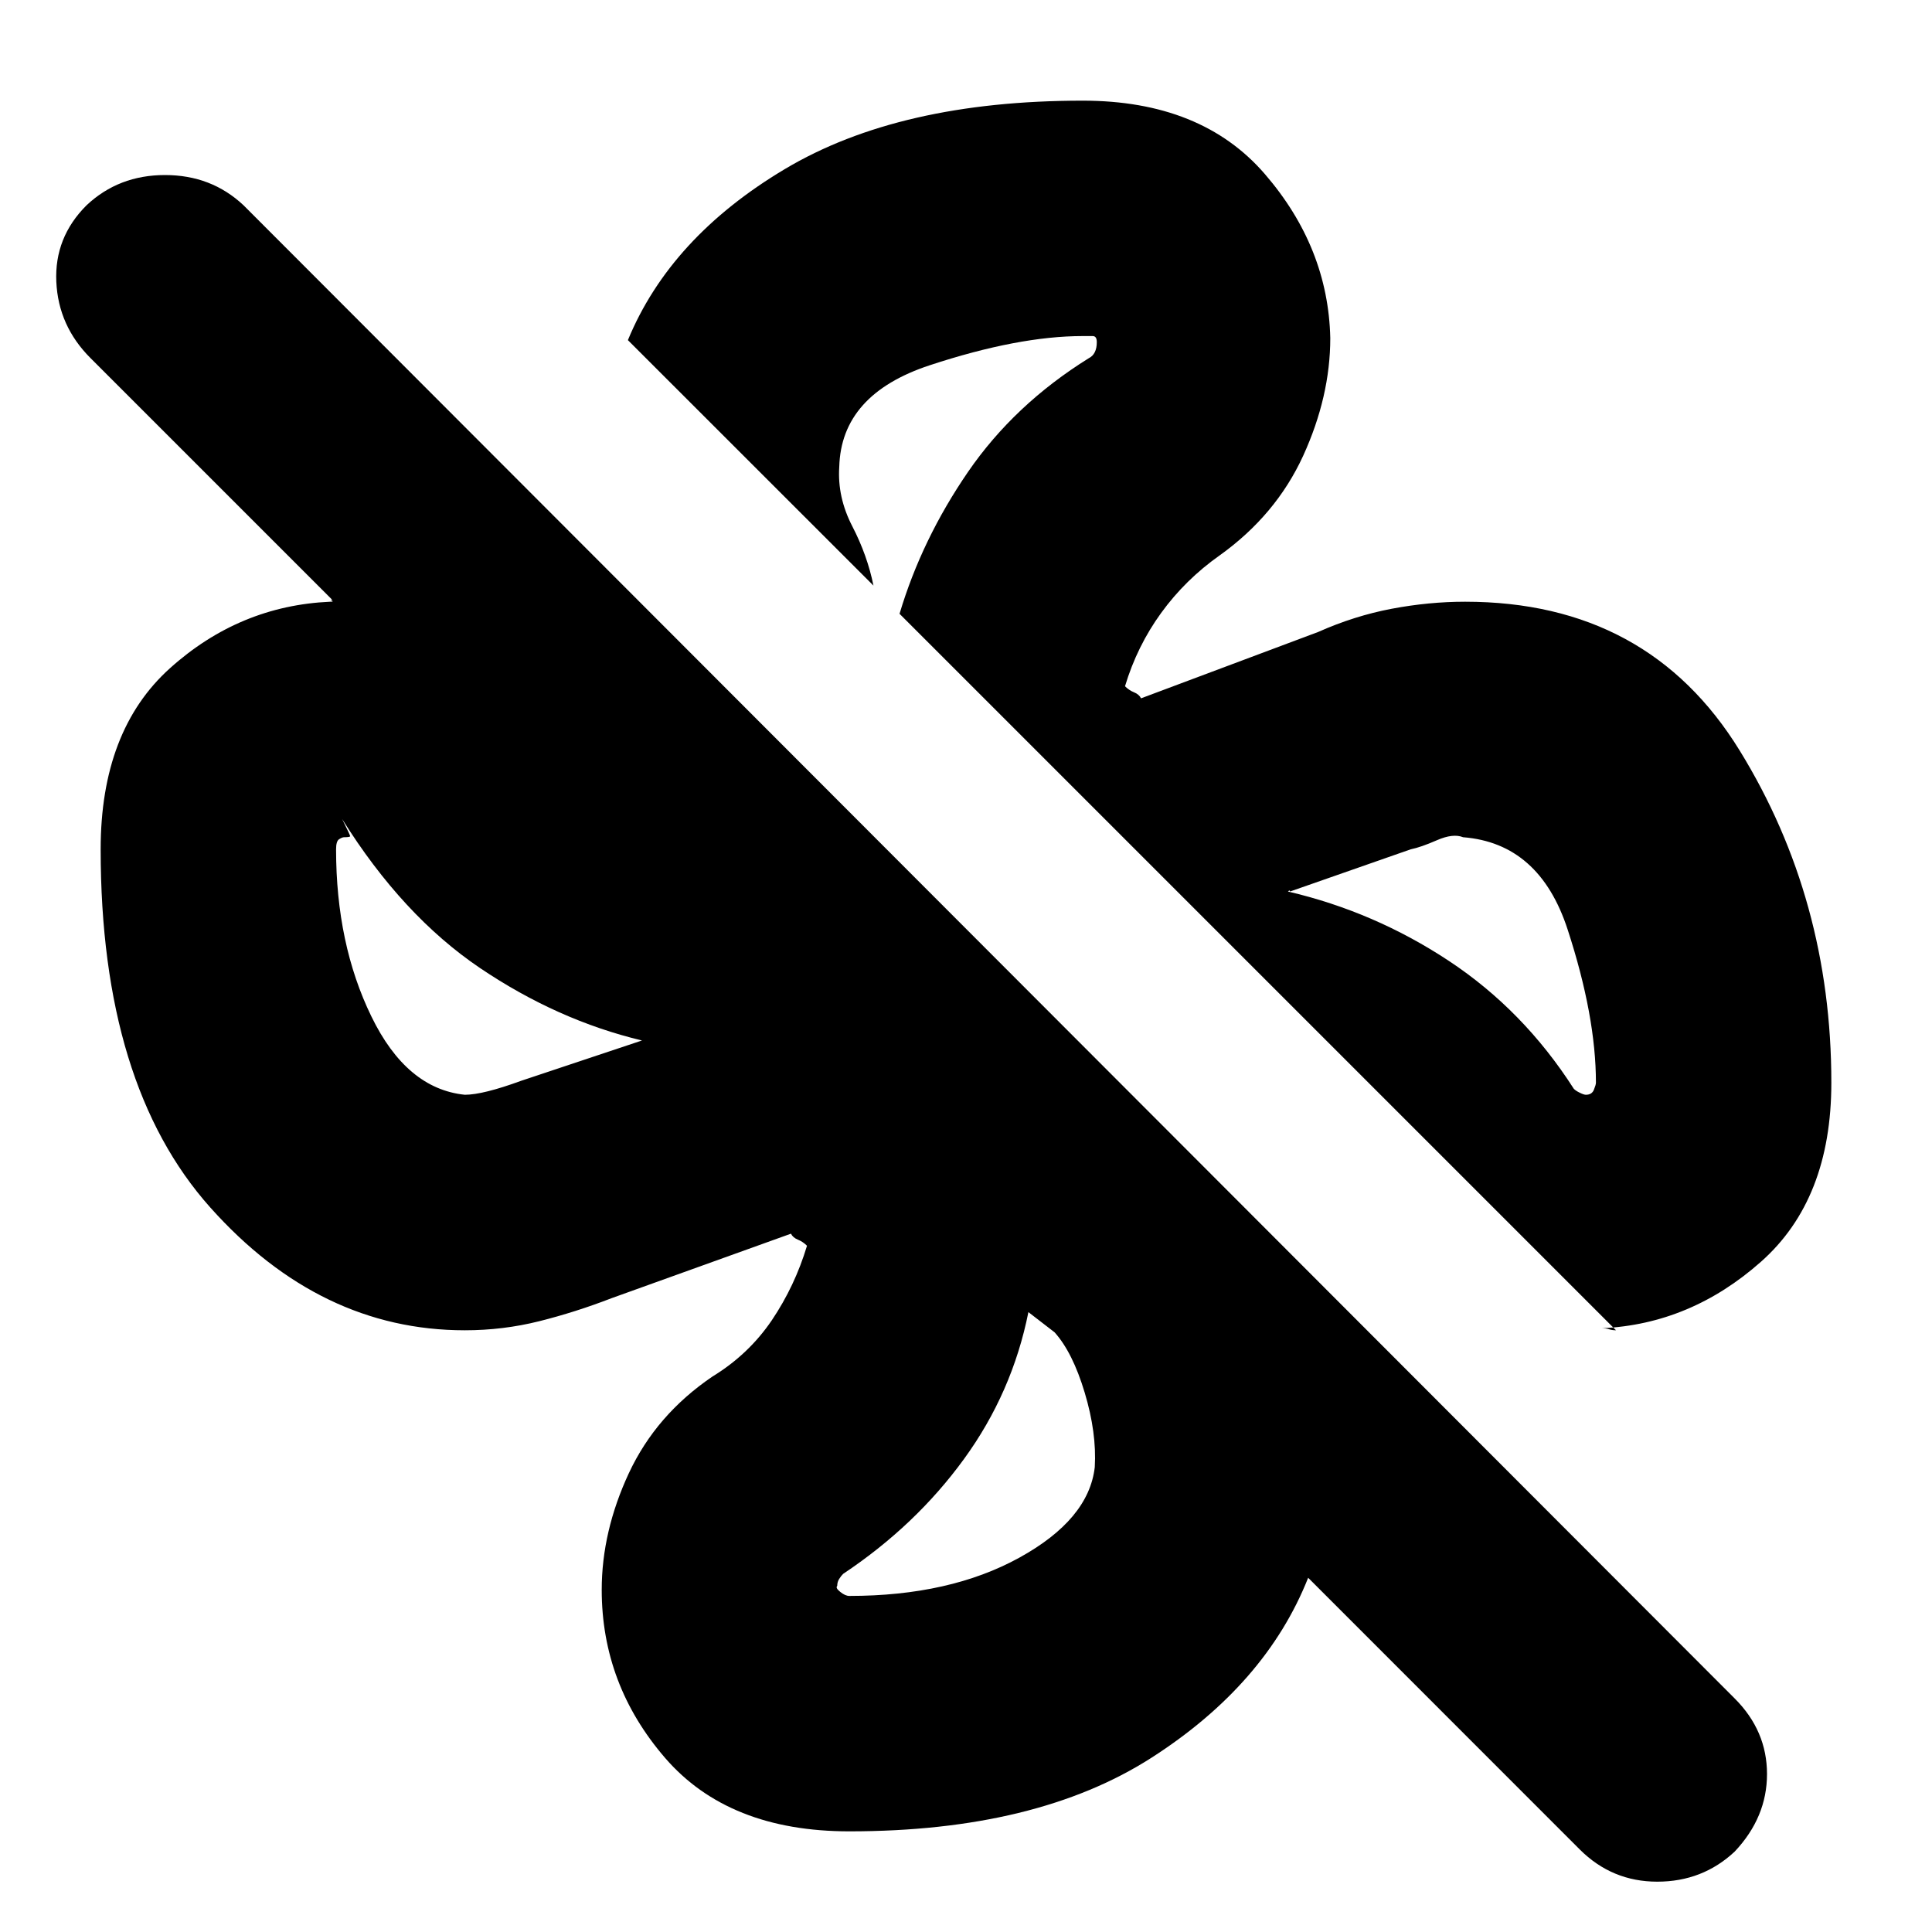 <svg xmlns="http://www.w3.org/2000/svg" height="20" width="20"><path d="M18.958 11.208q0 1.209-.729 1.854-.729.646-1.646.688.042 0 .073.01.032.011.073.011L9.312 6.354q.23-.771.709-1.469.479-.697 1.25-1.177.041-.02.062-.062.021-.042.021-.104 0-.063-.042-.063h-.104q-.666 0-1.583.302-.917.302-.937 1.052-.021.313.135.615t.219.614L6.5 3.521q.438-1.063 1.625-1.771t3.083-.708q1.23 0 1.886.76.656.76.677 1.698 0 .604-.281 1.219-.282.614-.865 1.031-.354.25-.604.594t-.375.76q.042.042.094.063.052.021.072.062l1.834-.687q.375-.167.76-.24.386-.073.761-.073 1.895 0 2.843 1.542.948 1.541.948 3.437Zm-10.166 7.75q-1.25 0-1.907-.76-.656-.76-.656-1.74 0-.604.281-1.208.282-.604.865-1 .375-.229.615-.583.239-.355.364-.771-.042-.042-.094-.063-.052-.021-.072-.062l-1.855.667q-.375.145-.75.239t-.771.094q-1.5 0-2.635-1.271-1.135-1.271-1.135-3.708 0-1.23.718-1.875.719-.646 1.657-.688.041 0 .021-.01-.021-.011 0-.011l-2.5-2.5q-.334-.333-.355-.791-.021-.459.313-.792.333-.313.812-.313.48 0 .813.313l15.437 15.458q.334.334.334.782 0 .447-.334.802-.333.312-.802.312-.468 0-.802-.333l-2.812-2.813q-.438 1.105-1.625 1.865-1.188.76-3.125.76Zm7.625-7.625q.062 0 .083-.052.021-.052.021-.073 0-.687-.292-1.583-.291-.896-1.083-.958-.104-.042-.271.031-.167.073-.271.094l-1.25.437q0 .021 0 0t-.021 0q.896.209 1.667.719t1.292 1.323q.02.021.062.041.042.021.063.021Zm-11.605 0q.188 0 .584-.145l1.25-.417q0-.021 0 0-.875-.209-1.677-.75-.802-.542-1.427-1.542.083.167.083.177 0 .011-.063.011-.02 0-.052.021-.031.02-.031.104 0 .979.365 1.729.364.75.968.812Zm3.98 5.188q1.041 0 1.76-.396.719-.396.781-.937.021-.355-.104-.771-.125-.417-.312-.625l-.271-.209q-.167.834-.667 1.521-.5.688-1.25 1.188-.021.02-.041.052-.021.031-.021.073-.021.021.031.062.052.042.094.042Zm4.541-7.292Zm-2.687 4.354Zm-4-2.812Zm2.666-4.417Z"/></svg>